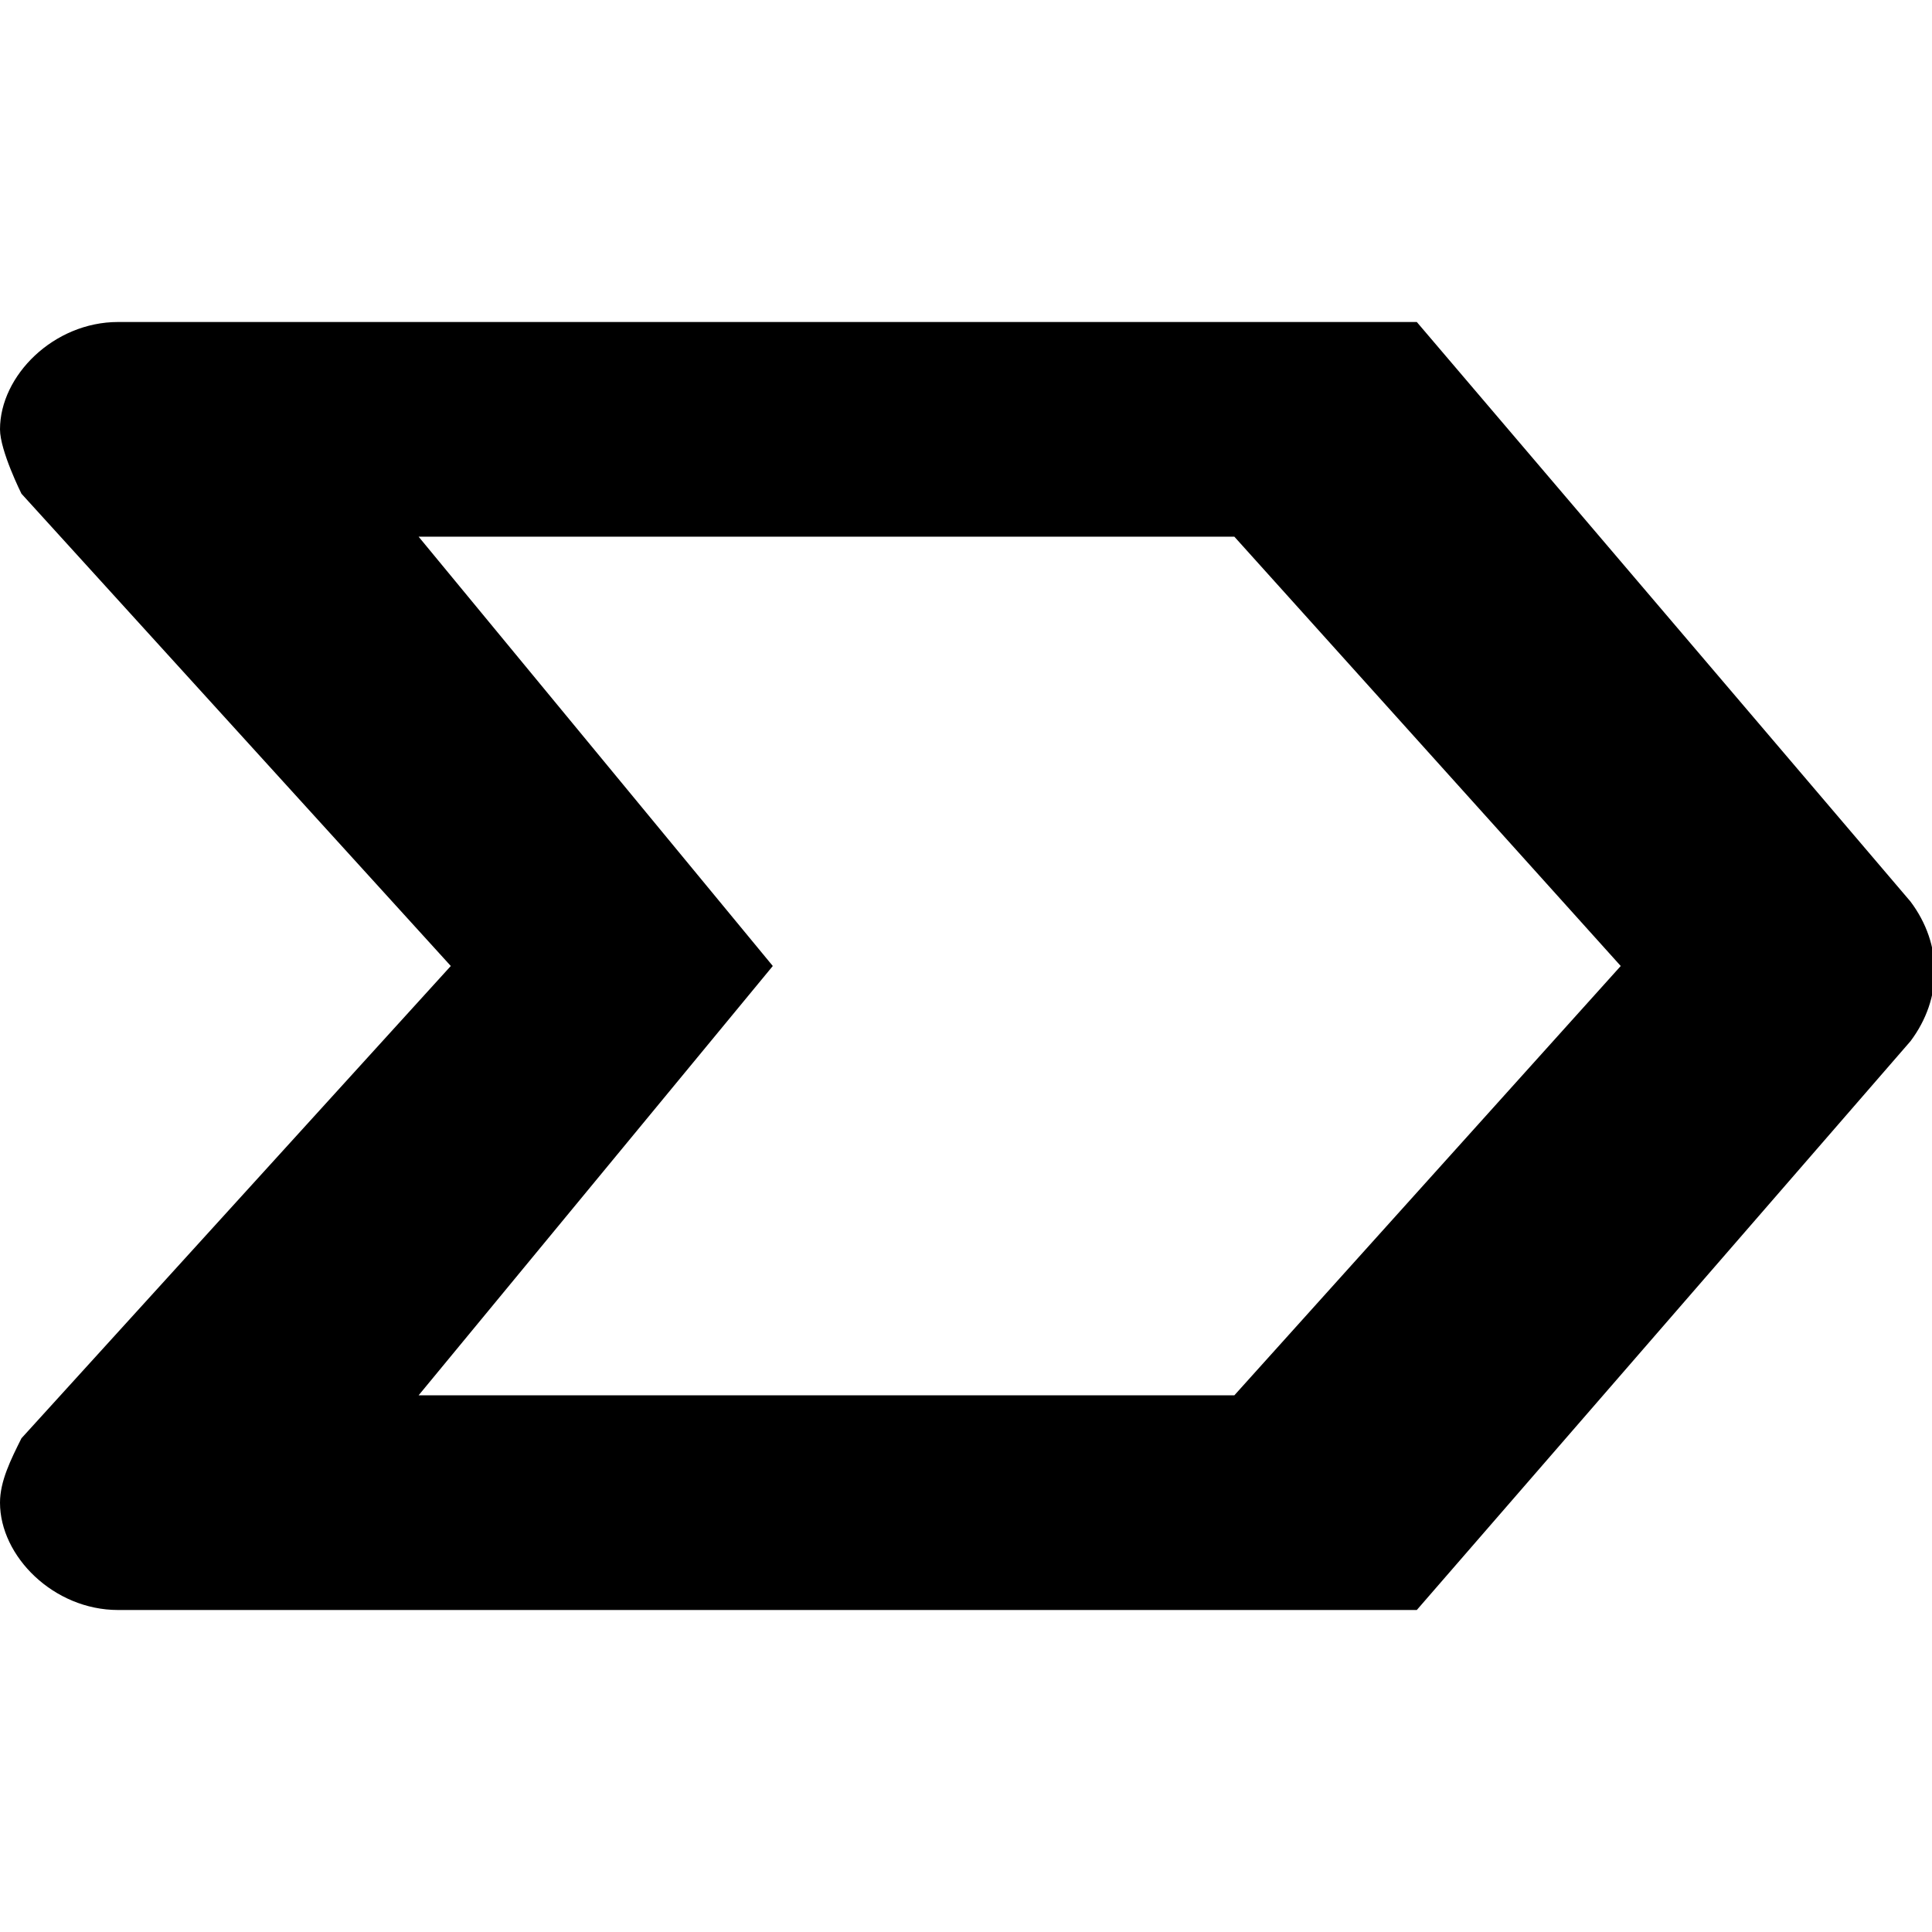 <?xml version="1.0" encoding="utf-8"?>
<!-- Generator: Adobe Illustrator 21.0.2, SVG Export Plug-In . SVG Version: 6.00 Build 0)  -->
<svg version="1.1" id="Layer_1" xmlns="http://www.w3.org/2000/svg" xmlns:xlink="http://www.w3.org/1999/xlink" x="0px" y="0px"
	 viewBox="0 0 18 18" style="enable-background:new 0 0 18 18;" xml:space="preserve">
<style type="text/css">
	.st0{fill-rule:evenodd;clip-rule:evenodd;}
</style>
<path class="st0" d="M3.9,13l3.3-4L3.9,5h7.6l3.6,4l-3.6,4H3.9z M17.8,8.4L13.2,3H1.1C0.5,3,0,3.5,0,4c0,0.2,0.2,0.6,0.2,0.6l4,4.4
	l-4,4.4C0.1,13.6,0,13.8,0,14c0,0.5,0.5,1,1.1,1h12.1l4.6-5.3C18.1,9.3,18.1,8.8,17.8,8.4z"/>
</svg>
